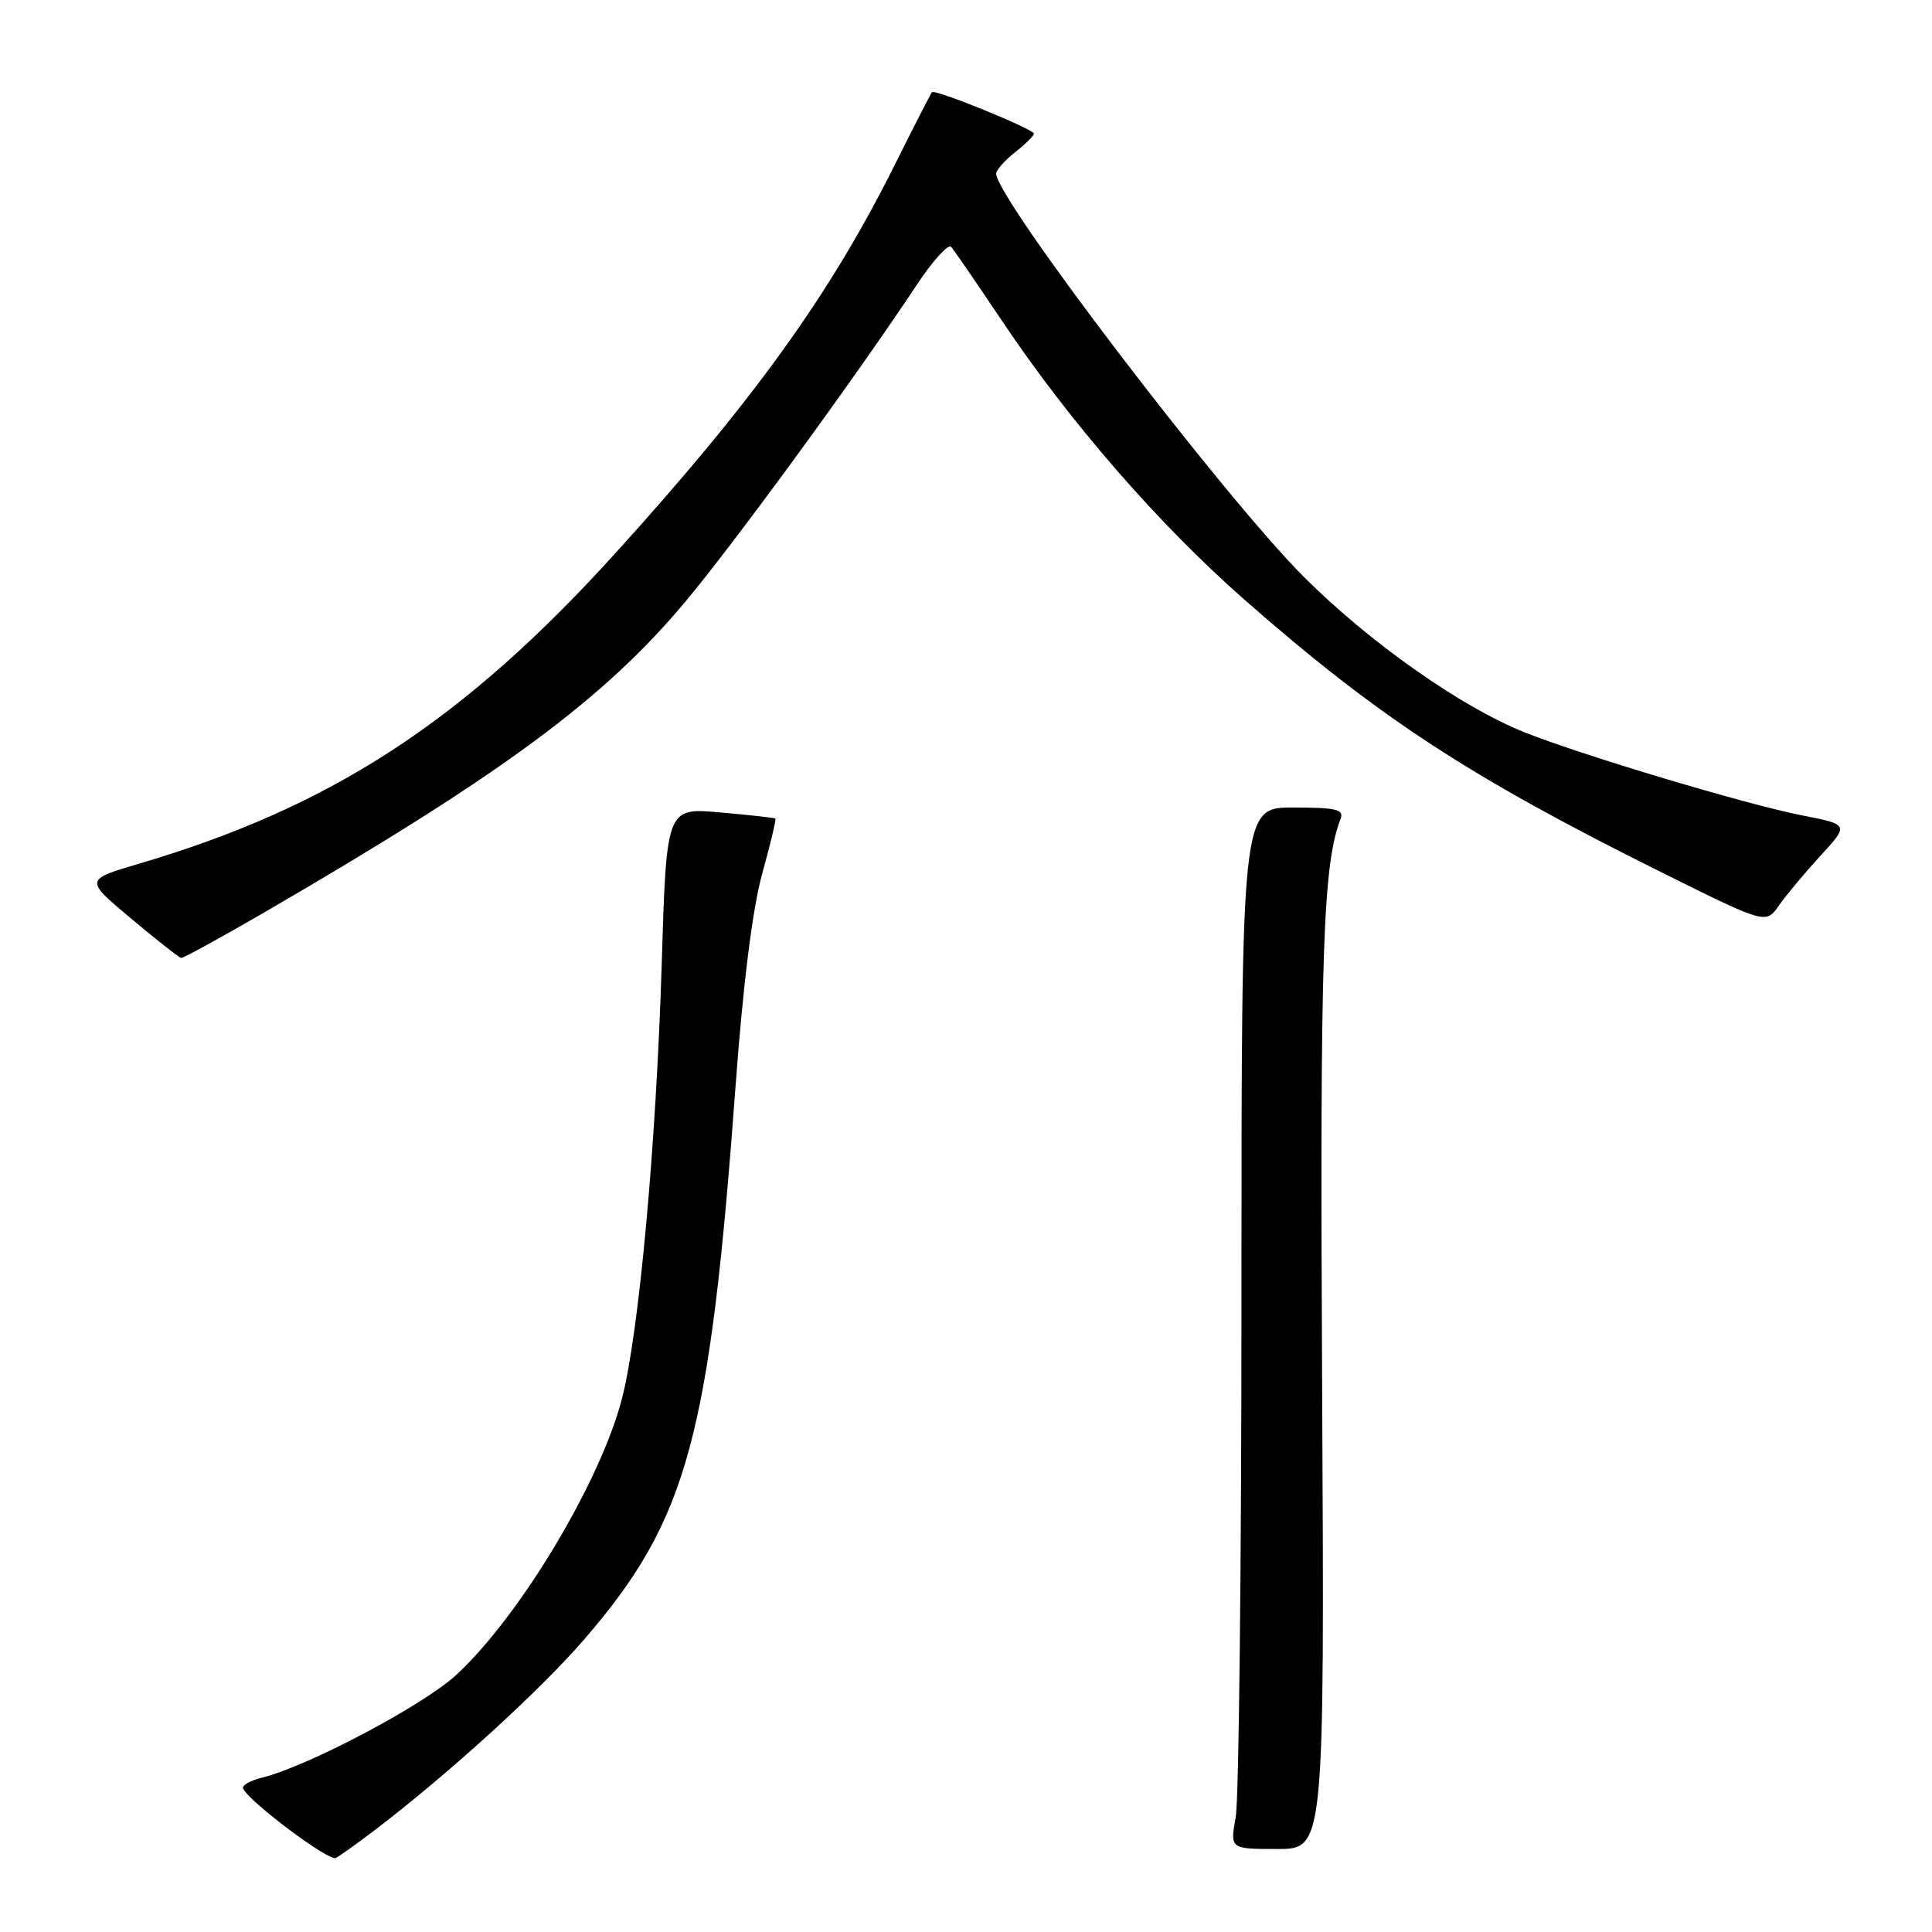 <?xml version="1.0" encoding="UTF-8" standalone="no"?>
<!DOCTYPE svg PUBLIC "-//W3C//DTD SVG 1.1//EN" "http://www.w3.org/Graphics/SVG/1.1/DTD/svg11.dtd" >
<svg xmlns="http://www.w3.org/2000/svg" xmlns:xlink="http://www.w3.org/1999/xlink" version="1.1" viewBox="0 0 256 256">
 <g >
 <path fill="currentColor"
d=" M 49.50 242.62 C 59.42 235.08 71.71 223.88 77.61 217.00 C 91.12 201.26 94.05 190.48 97.48 143.72 C 98.46 130.41 99.72 120.37 100.99 115.79 C 102.08 111.86 102.87 108.56 102.74 108.46 C 102.61 108.36 99.31 107.99 95.40 107.65 C 88.31 107.01 88.31 107.01 87.68 127.76 C 86.95 151.65 84.67 176.64 82.41 185.34 C 79.56 196.36 68.86 214.19 60.46 221.93 C 56.07 225.98 40.82 234.04 34.71 235.55 C 33.17 235.93 32.04 236.57 32.21 236.97 C 32.88 238.65 43.58 246.68 44.50 246.19 C 45.05 245.90 47.30 244.30 49.50 242.62 Z  M 175.19 183.78 C 174.89 126.39 175.27 114.66 177.63 108.51 C 178.12 107.25 177.06 107.00 171.36 107.00 C 164.50 107.00 164.50 107.00 164.50 171.75 C 164.50 207.36 164.16 238.41 163.74 240.75 C 162.98 245.00 162.98 245.00 169.24 245.00 C 175.50 245.00 175.50 245.00 175.19 183.78 Z  M 35.00 120.91 C 66.55 102.59 80.02 92.65 90.87 79.66 C 97.41 71.83 113.47 49.84 121.50 37.71 C 123.61 34.53 125.65 32.28 126.03 32.71 C 126.42 33.15 129.44 37.55 132.76 42.50 C 141.74 55.92 153.56 69.51 164.93 79.49 C 182.74 95.12 194.65 102.90 220.24 115.63 C 233.99 122.46 233.99 122.46 235.72 119.98 C 236.67 118.62 239.15 115.65 241.23 113.38 C 245.01 109.26 245.01 109.26 238.77 108.04 C 231.31 106.57 209.70 100.10 202.00 97.03 C 193.59 93.68 181.35 85.05 172.68 76.35 C 161.96 65.59 132.00 26.32 132.00 23.01 C 132.00 22.54 133.12 21.26 134.50 20.18 C 135.87 19.10 137.00 17.99 137.00 17.71 C 137.00 17.12 123.88 11.77 123.49 12.21 C 123.35 12.37 121.09 16.77 118.48 22.00 C 109.95 39.07 99.84 53.11 81.57 73.27 C 61.35 95.58 43.93 106.93 18.37 114.46 C 11.23 116.57 11.23 116.57 17.37 121.71 C 20.74 124.54 23.73 126.89 24.00 126.93 C 24.28 126.97 29.23 124.26 35.00 120.91 Z "/>
</g>
</svg>